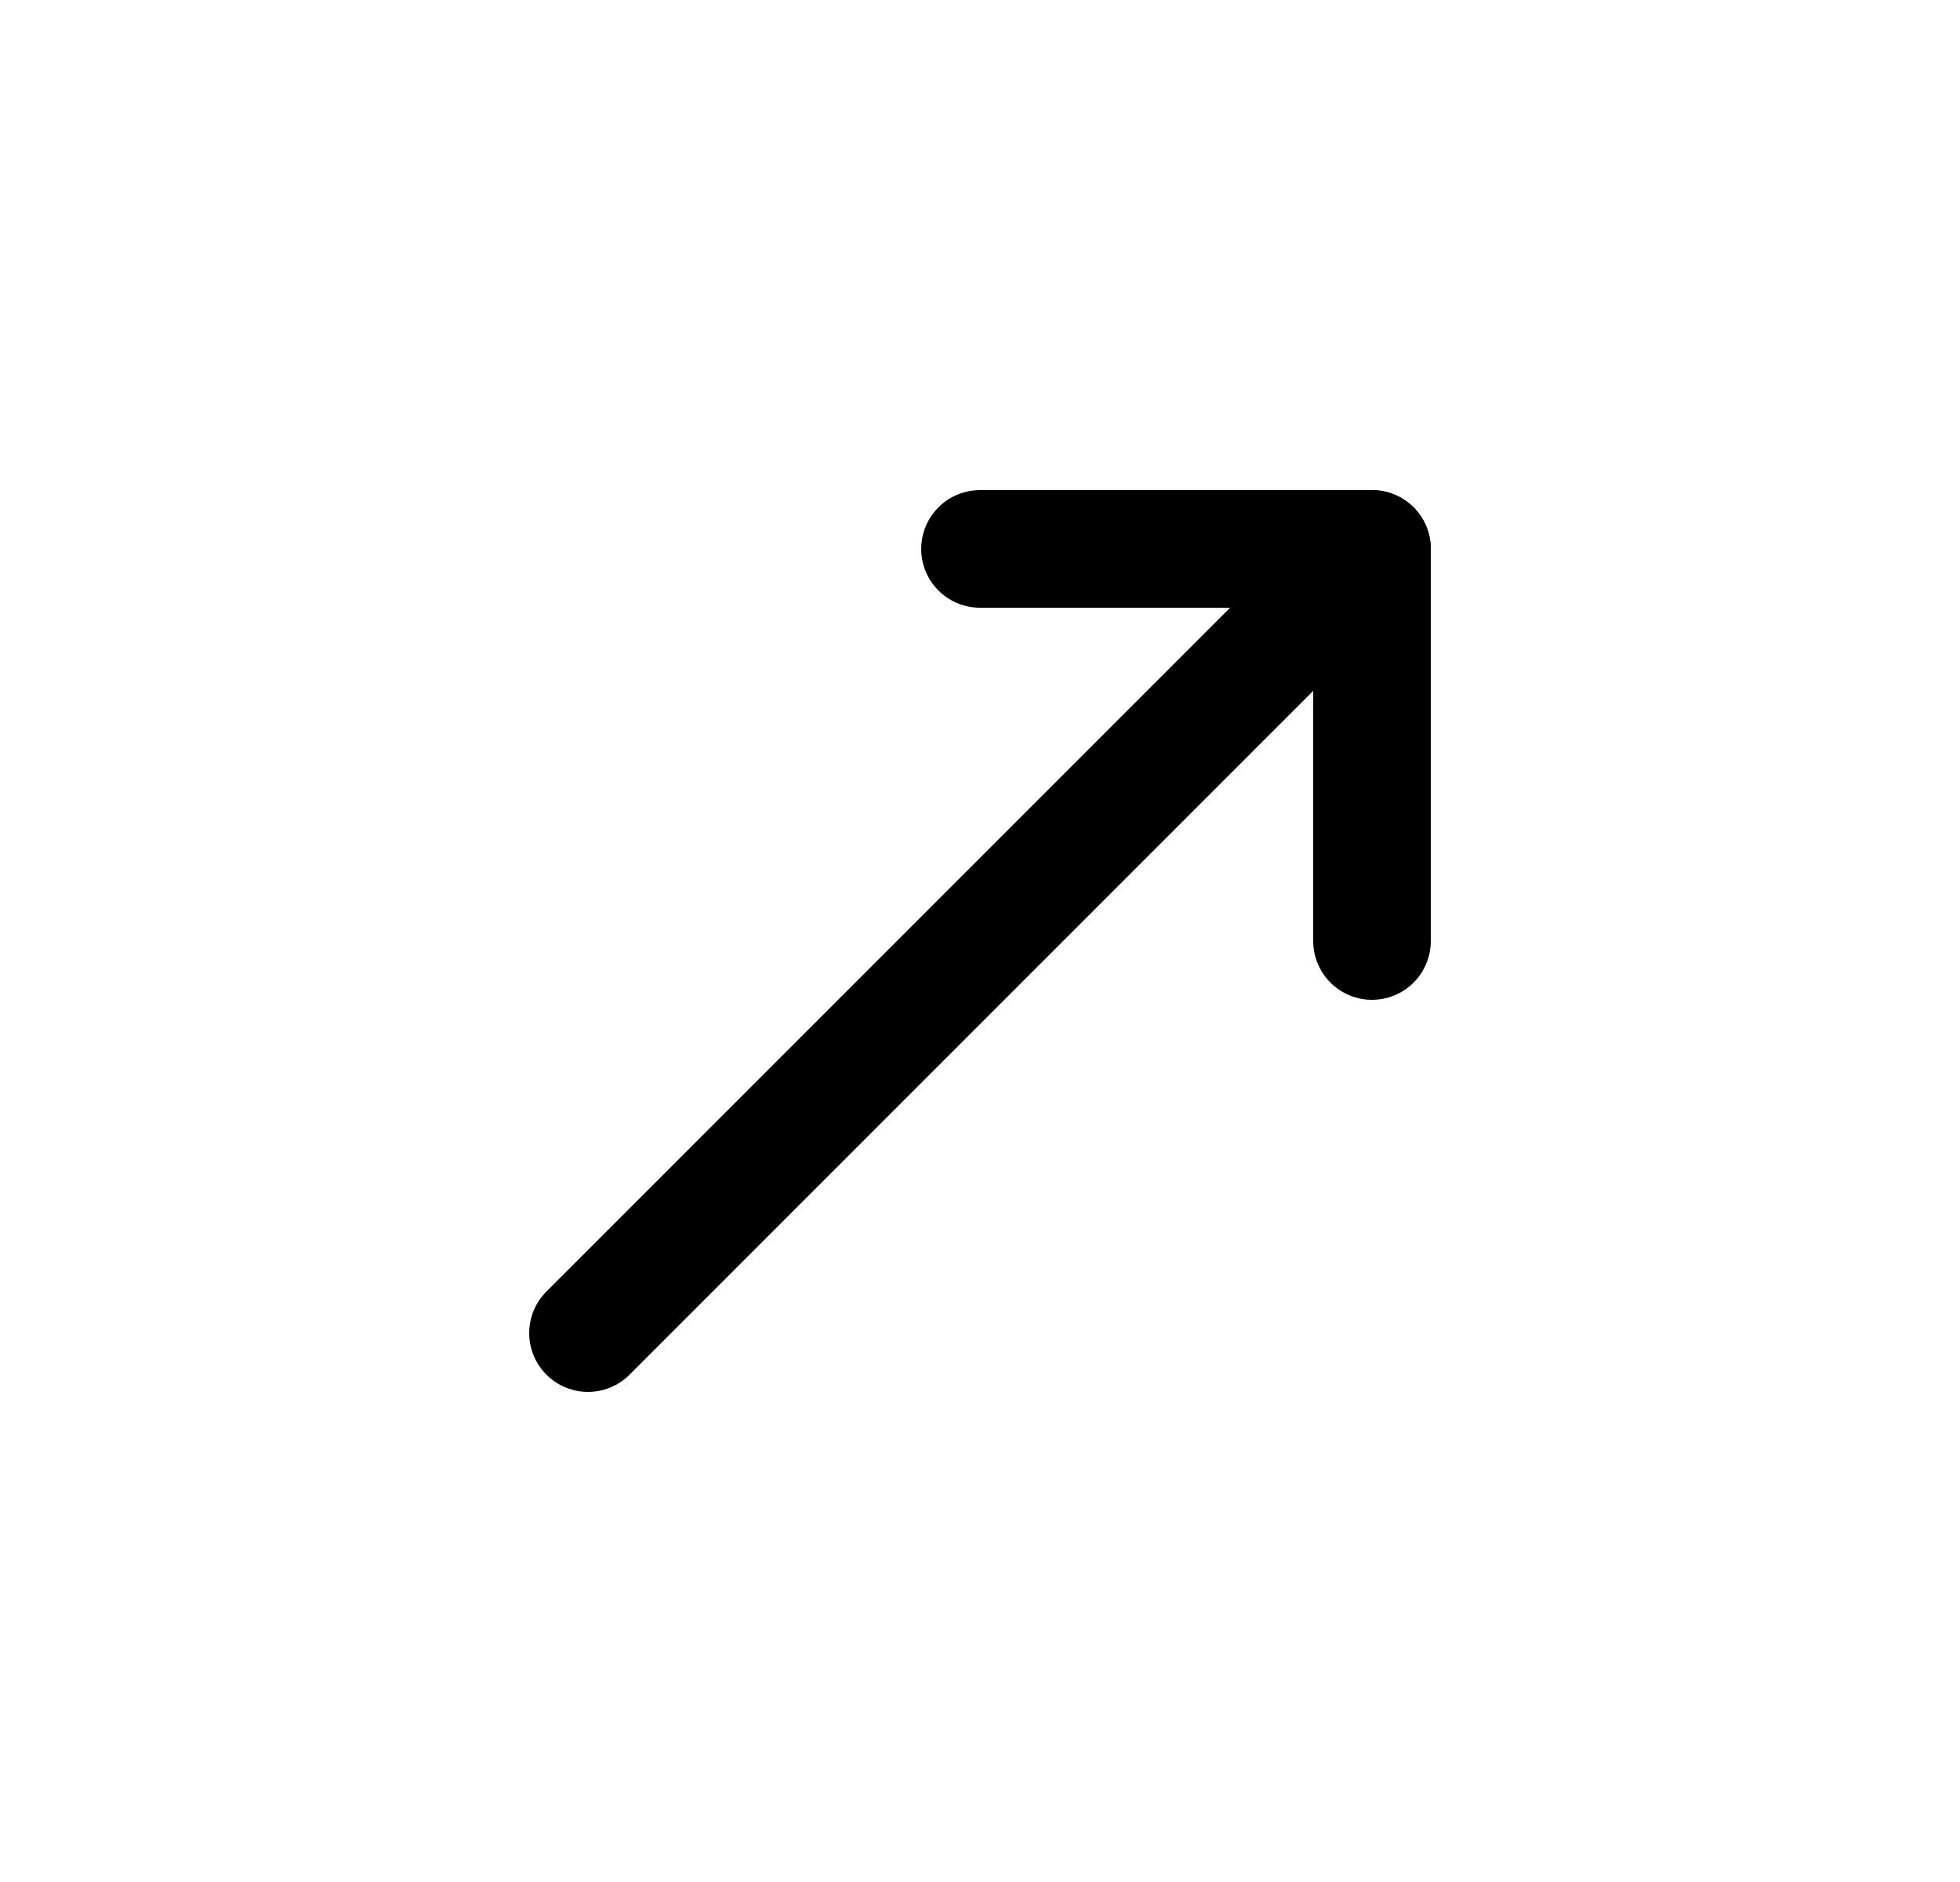 <svg width="25" height="24" viewBox="0 0 25 24" fill="none" xmlns="http://www.w3.org/2000/svg">
    <path d="M7.5 17L17.5 7" stroke="currentColor" stroke-width="1.5" stroke-linecap="round" stroke-linejoin="round"/>
    <path d="M12.5 7H17.5V12" stroke="currentColor" stroke-width="1.5" stroke-linecap="round" stroke-linejoin="round"/>
</svg>
